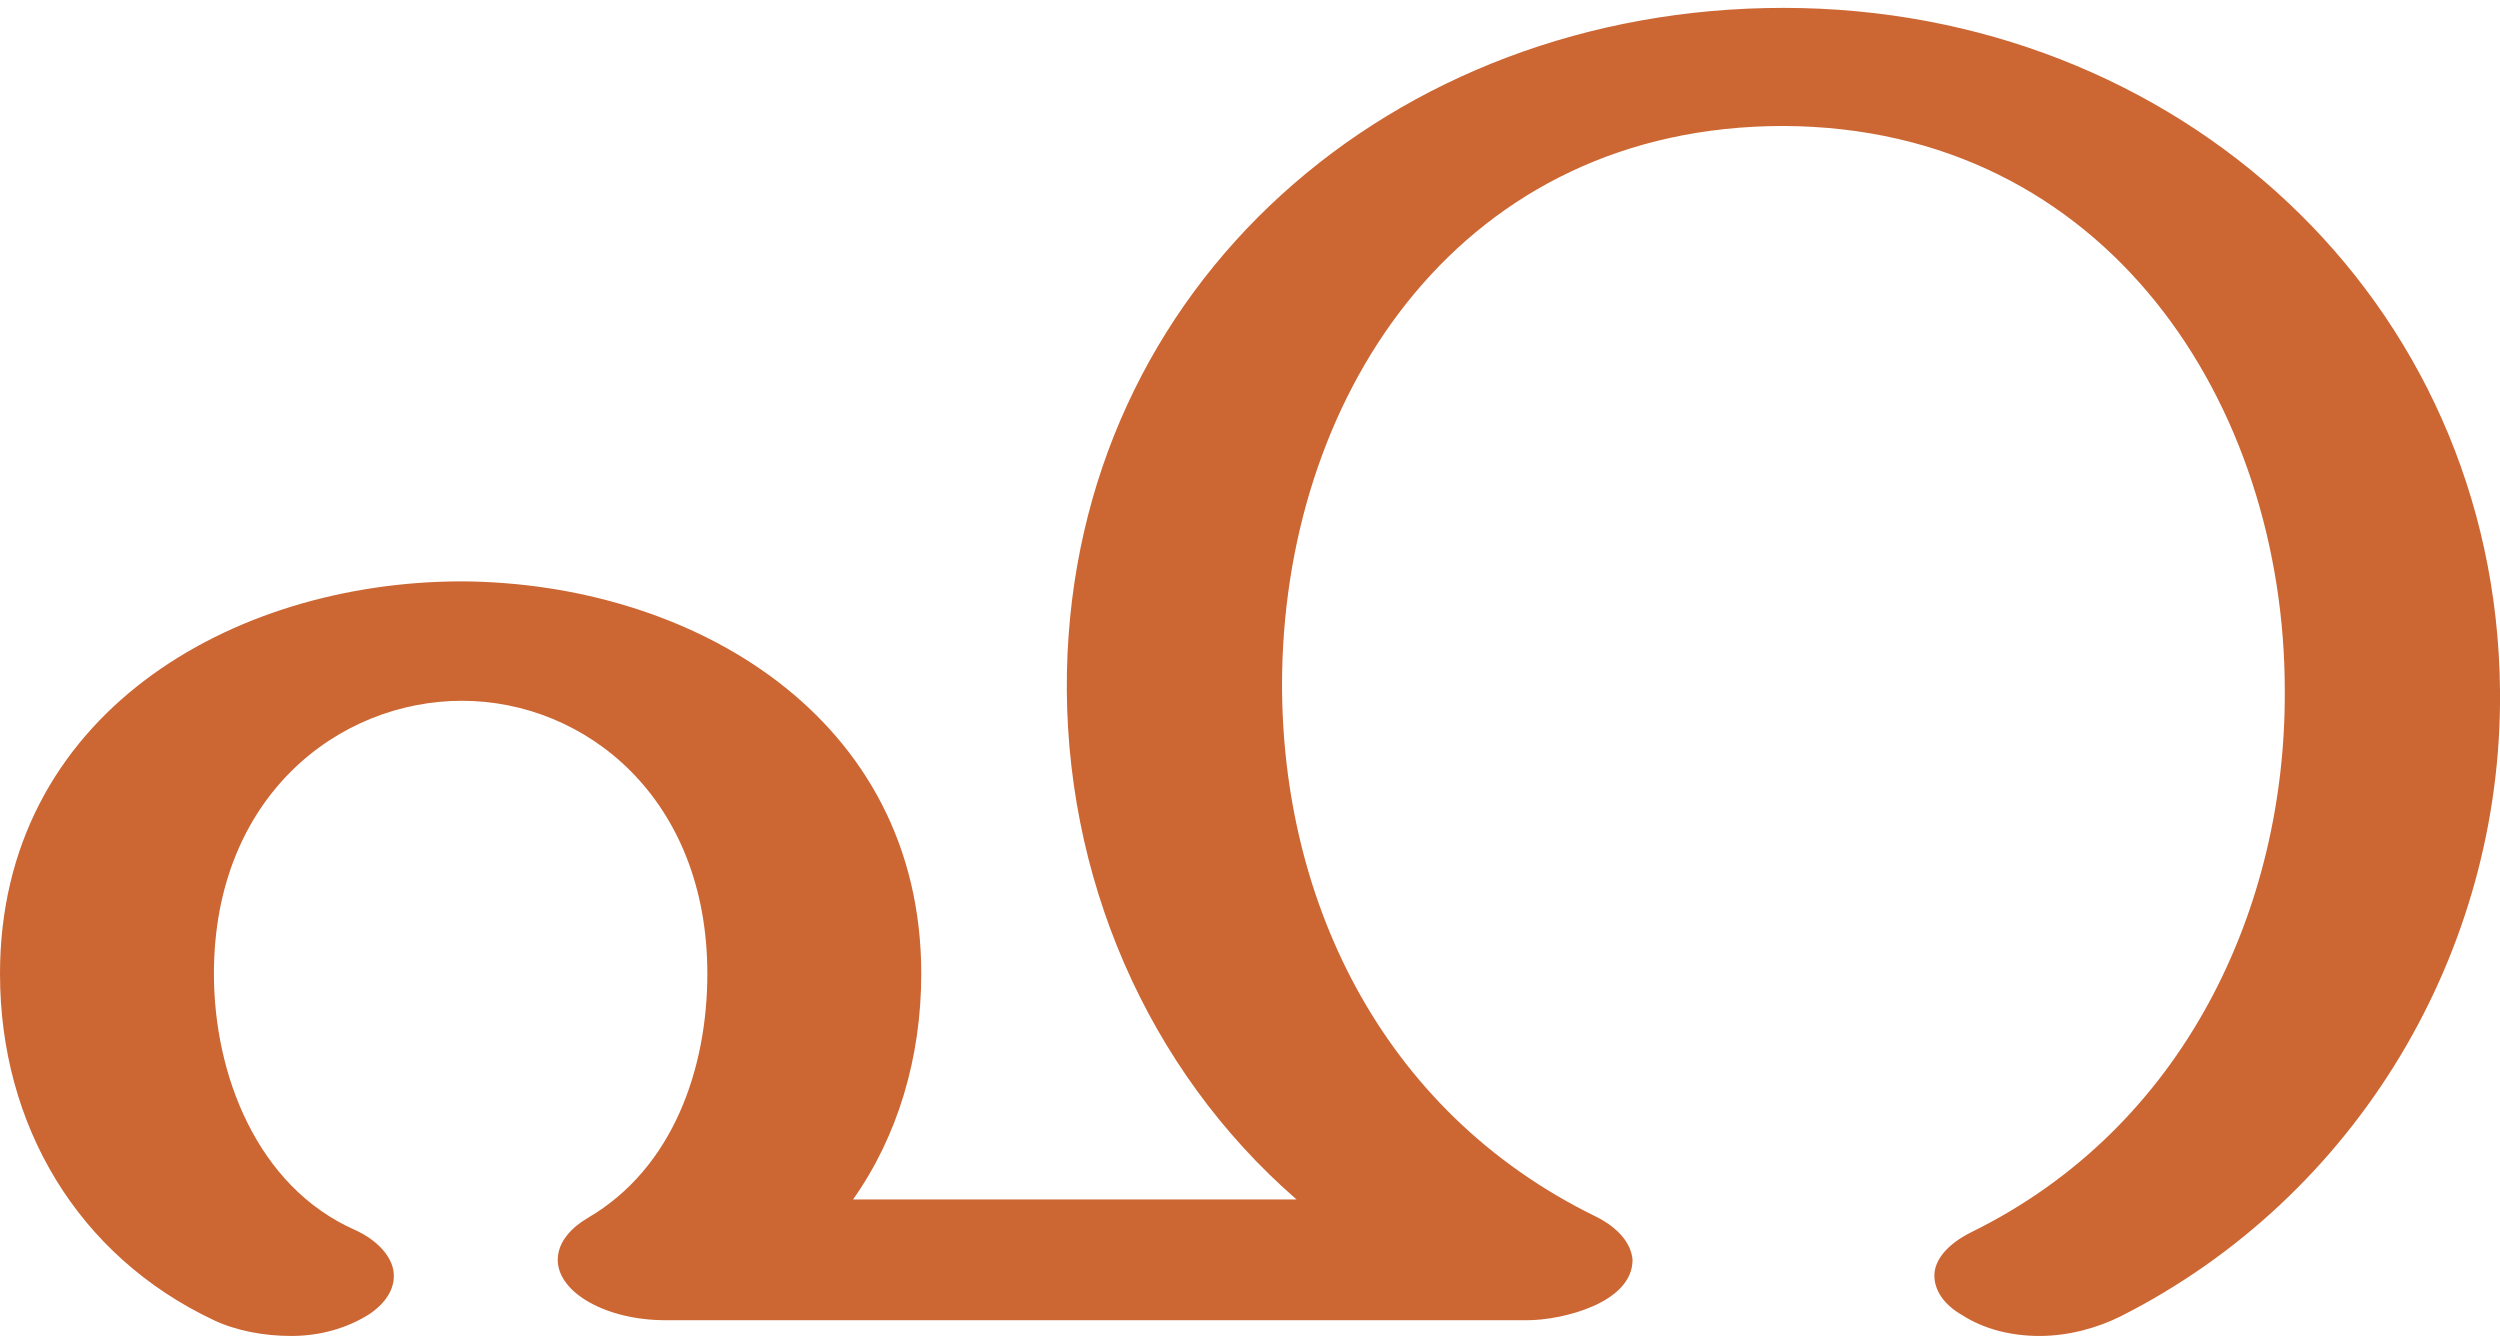 <?xml version="1.0" encoding="UTF-8"?>
<!DOCTYPE svg PUBLIC "-//W3C//DTD SVG 1.1//EN" "http://www.w3.org/Graphics/SVG/1.1/DTD/svg11.dtd">
<!-- Creator: CorelDRAW X8 -->
<svg xmlns="http://www.w3.org/2000/svg" xml:space="preserve" width="1905px" height="1024px" version="1.1" style="shape-rendering:geometricPrecision; text-rendering:geometricPrecision; image-rendering:optimizeQuality; fill-rule:evenodd; clip-rule:evenodd"
viewBox="0 0 1905 1024"
 xmlns:xlink="http://www.w3.org/1999/xlink">
 <defs>
  <style type="text/css">
   <![CDATA[
    .fil0 {fill:#CC6633;fill-rule:nonzero}
   ]]>
  </style>
 </defs>
 <g id="Layer_x0020_1">
  <path class="fil0" d="M1502 939c-18,9 -28,21 -28,33 0,11 7,22 21,30 17,11 38,16 59,16 22,0 44,-6 62,-15 180,-91 291,-278 289,-477 -3,-298 -246,-520 -546,-520 -298,0 -540,211 -546,506 -3,155 61,303 175,402l-338 0c34,-48 52,-108 52,-172 0,-196 -175,-298 -350,-299 -176,0 -352,102 -352,299 0,115 59,215 163,264 17,8 38,12 59,12 22,0 43,-6 60,-17 13,-9 19,-20 18,-31 -1,-12 -12,-25 -30,-33 -74,-33 -107,-118 -107,-195 0,-135 95,-208 189,-208 94,0 187,74 187,208 0,72 -26,148 -91,186 -12,7 -23,18 -23,32 0,25 37,46 82,46l657 0c26,0 80,-13 80,-46 -1,-12 -10,-24 -28,-33 -166,-81 -242,-247 -239,-415 4,-215 138,-416 382,-416 247,1 382,213 382,430 1,165 -76,333 -239,413z"/>
 </g>
</svg>
